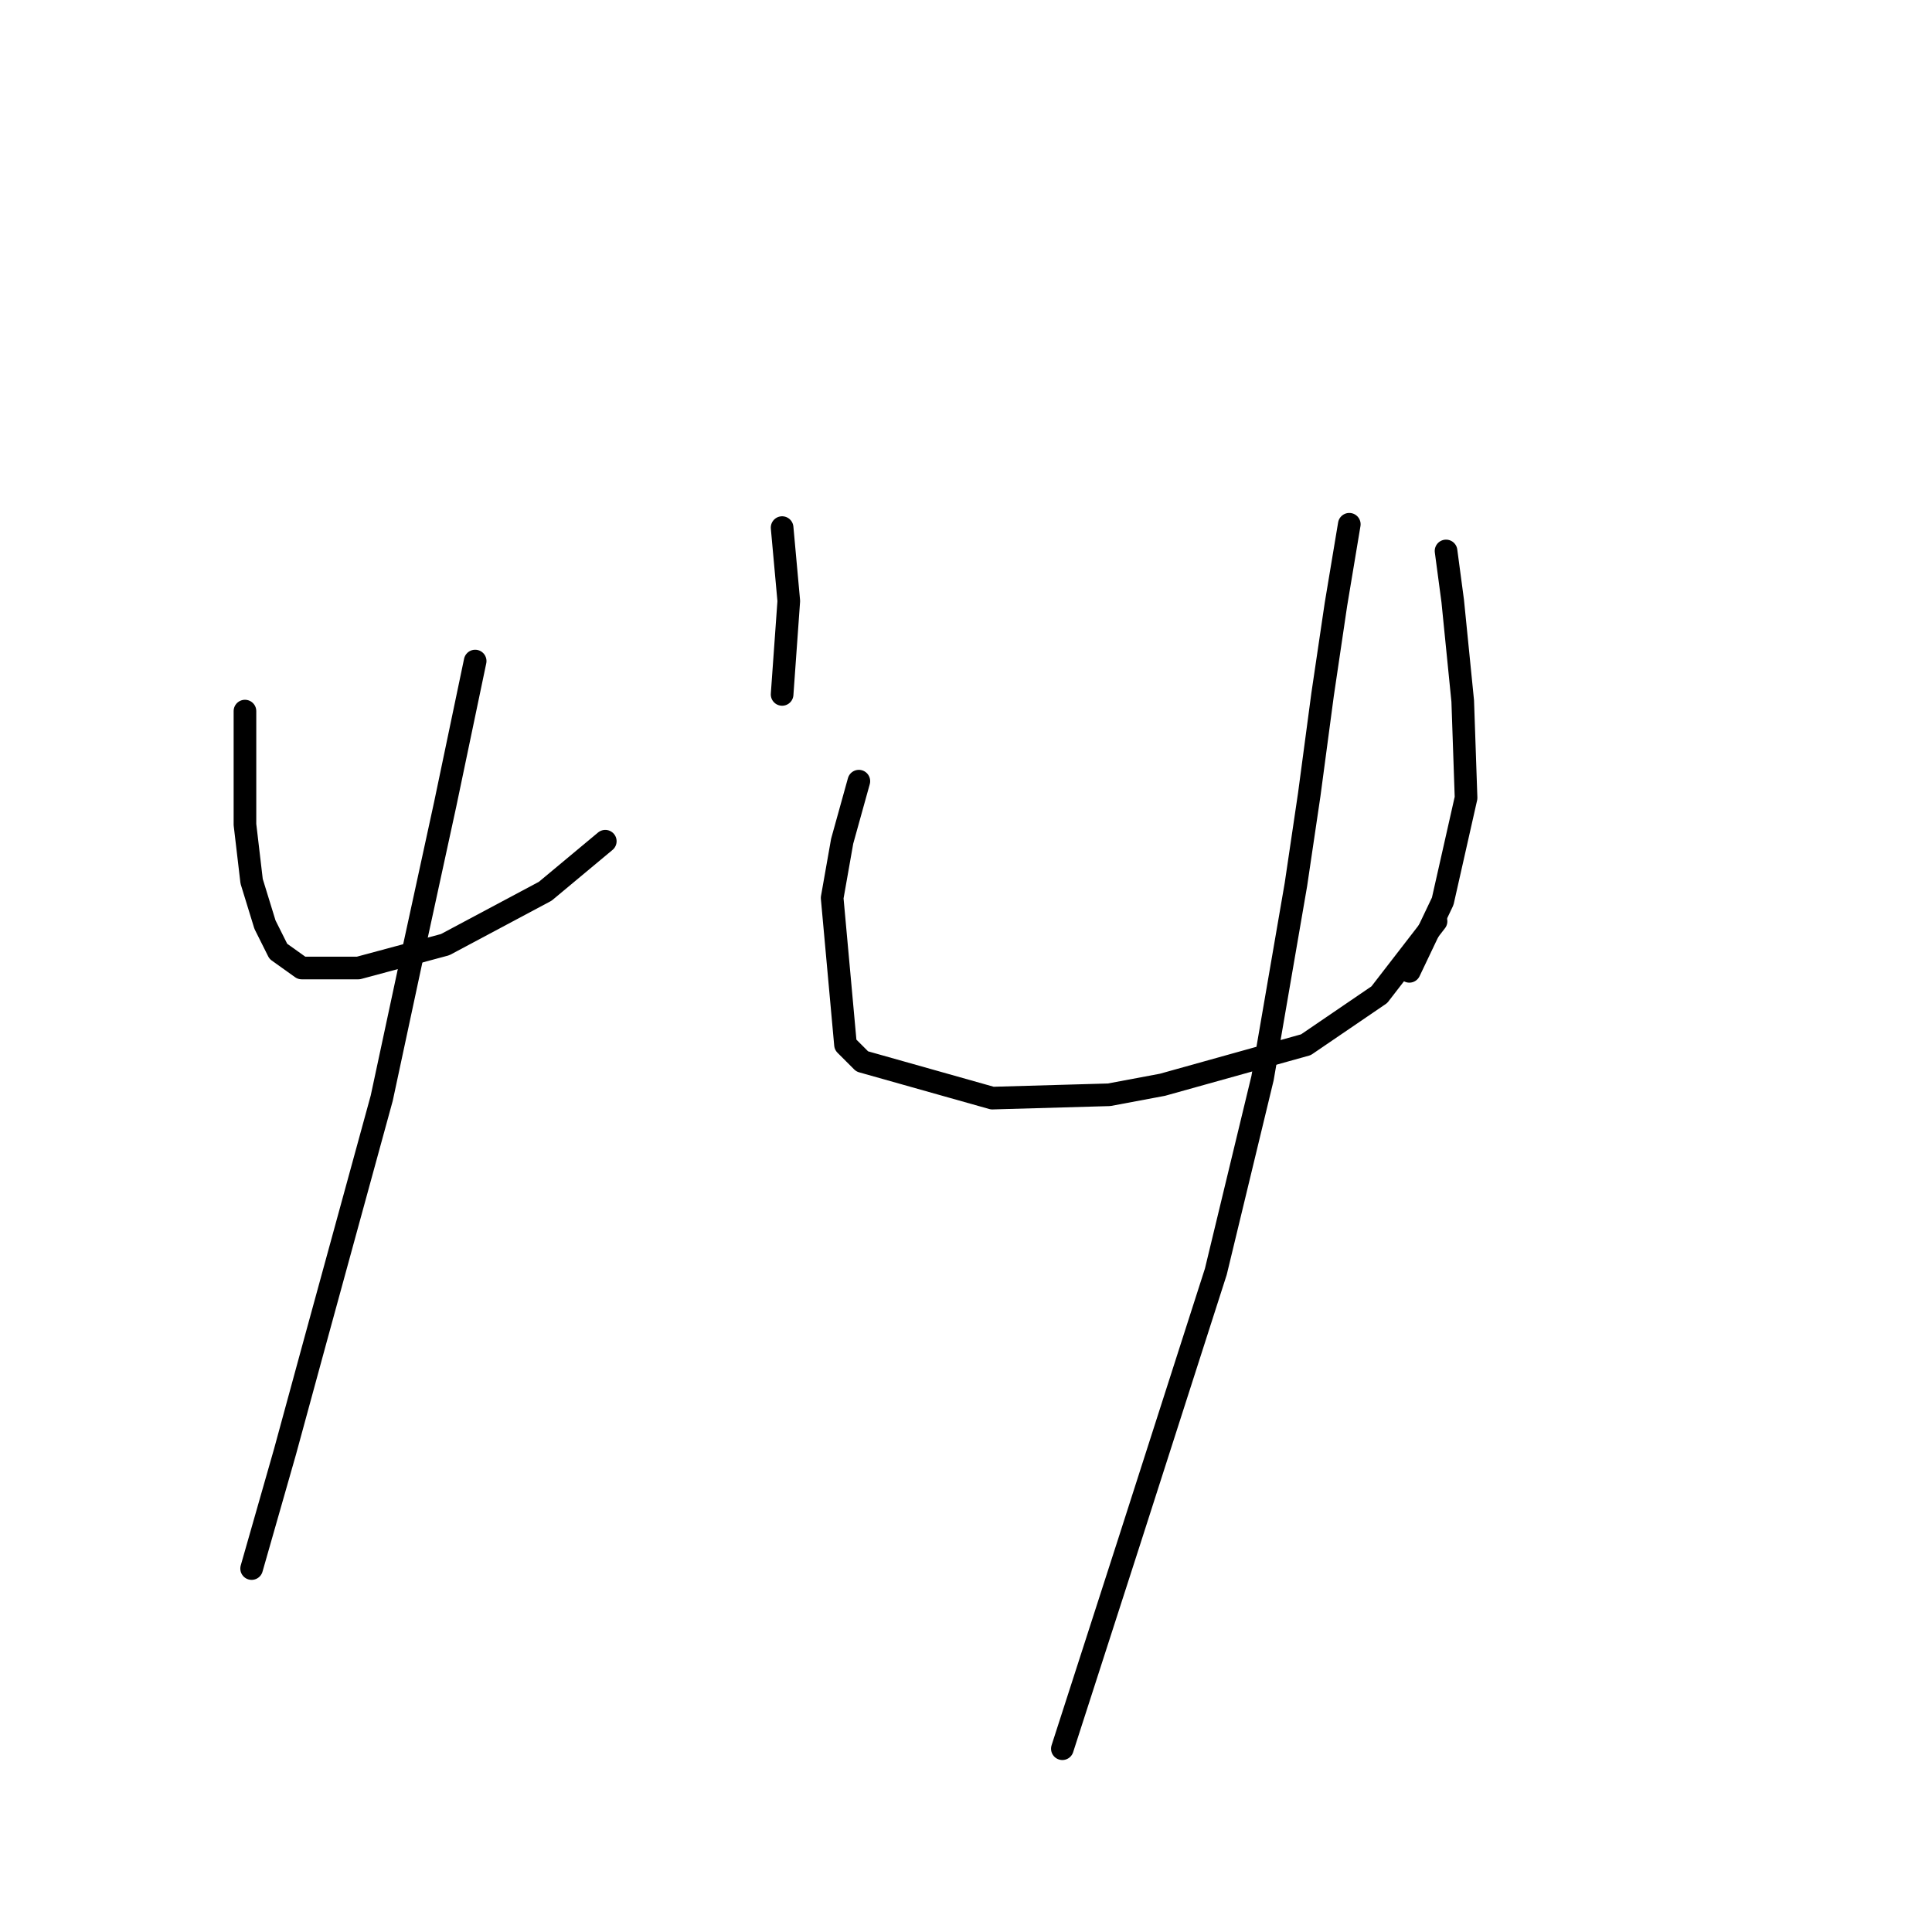 <?xml version="1.0" standalone="no"?>
    <svg width="256" height="256" xmlns="http://www.w3.org/2000/svg" version="1.1">
    <polyline stroke="black" stroke-width="3" stroke-linecap="round" fill="transparent" stroke-linejoin="round" points="32.458 94.224 32.458 109.255 33.342 116.771 35.11 122.518 36.879 126.055 39.973 128.265 47.489 128.265 58.983 125.17 72.246 118.097 80.203 111.466 80.203 111.466 " />
        <polyline stroke="black" stroke-width="3" stroke-linecap="round" fill="transparent" stroke-linejoin="round" points="103.634 69.91 104.076 74.773 104.518 79.636 103.634 92.014 103.634 92.014 " />
        <polyline stroke="black" stroke-width="3" stroke-linecap="round" fill="transparent" stroke-linejoin="round" points="62.962 87.593 58.983 106.603 54.562 126.939 50.583 145.506 41.742 177.779 37.763 192.368 33.342 207.841 33.342 207.841 " />
        <polyline stroke="black" stroke-width="3" stroke-linecap="round" fill="transparent" stroke-linejoin="round" points="113.802 103.508 111.591 111.466 110.265 118.981 112.033 138.433 114.244 140.644 131.485 145.506 146.958 145.064 154.032 143.738 173.041 138.433 182.767 131.802 190.283 122.076 190.283 122.076 " />
        <polyline stroke="black" stroke-width="3" stroke-linecap="round" fill="transparent" stroke-linejoin="round" points="191.609 73.004 192.493 79.636 193.819 92.898 194.261 105.719 191.167 119.423 186.746 128.707 186.746 128.707 " />
        <polyline stroke="black" stroke-width="3" stroke-linecap="round" fill="transparent" stroke-linejoin="round" points="178.788 69.468 177.02 80.078 175.252 92.014 173.483 105.277 171.715 117.213 167.294 142.854 161.105 168.495 149.611 204.304 140.769 231.713 140.769 231.713 " />
        </svg>
